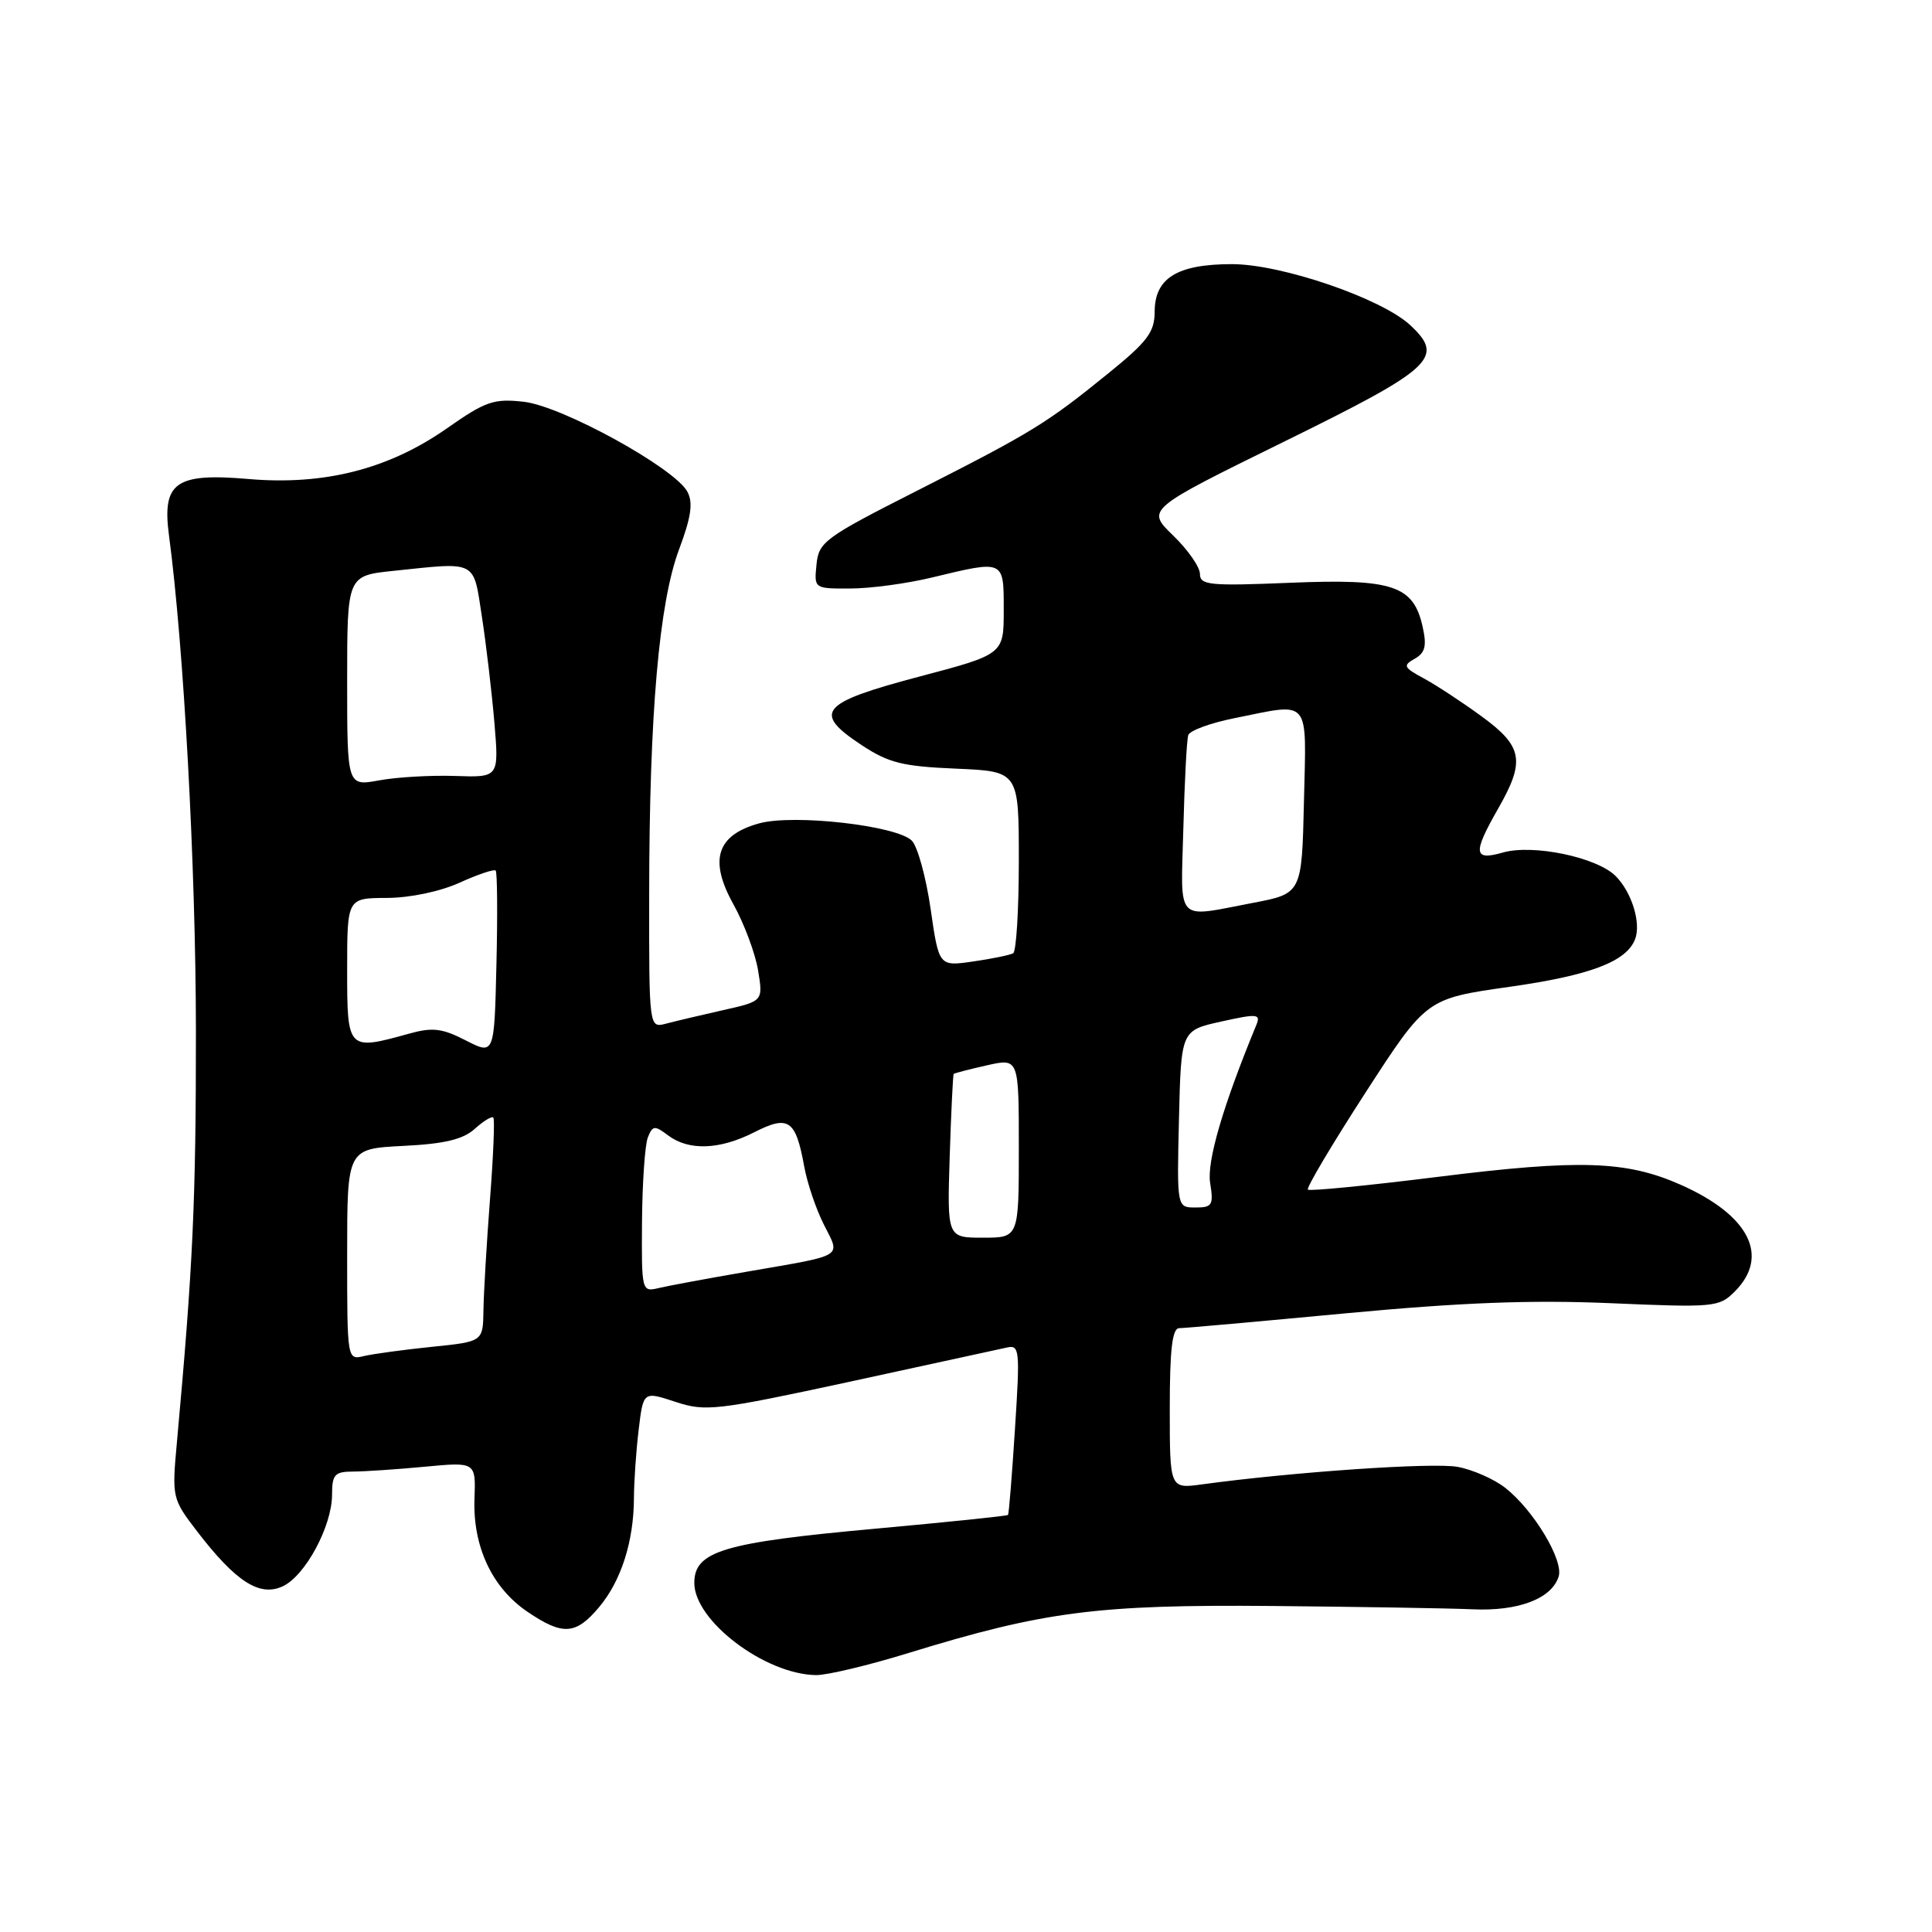 <?xml version="1.0" encoding="UTF-8" standalone="no"?>
<!DOCTYPE svg PUBLIC "-//W3C//DTD SVG 1.1//EN" "http://www.w3.org/Graphics/SVG/1.1/DTD/svg11.dtd" >
<svg xmlns="http://www.w3.org/2000/svg" xmlns:xlink="http://www.w3.org/1999/xlink" version="1.1" viewBox="0 0 256 256">
 <g >
 <path fill="currentColor"
d=" M 120.42 219.02 C 138.30 213.52 145.41 212.60 168.50 212.80 C 180.05 212.91 192.02 213.10 195.10 213.24 C 201.18 213.52 205.60 211.84 206.53 208.90 C 207.21 206.75 203.21 200.09 199.46 197.15 C 198.00 196.00 195.16 194.74 193.15 194.37 C 189.94 193.76 171.35 195.04 159.25 196.69 C 155.00 197.27 155.00 197.27 155.00 186.64 C 155.00 178.80 155.33 176.00 156.25 175.99 C 156.94 175.99 166.87 175.10 178.33 174.02 C 193.70 172.58 202.90 172.23 213.43 172.68 C 227.12 173.27 227.79 173.21 229.85 171.15 C 234.55 166.45 231.80 161.01 222.66 156.97 C 215.50 153.80 209.28 153.60 190.61 155.93 C 181.31 157.09 173.53 157.86 173.30 157.63 C 173.07 157.41 176.51 151.62 180.94 144.77 C 189.00 132.32 189.00 132.32 200.02 130.76 C 210.73 129.24 215.52 127.42 216.66 124.44 C 217.48 122.31 216.21 118.21 214.08 116.08 C 211.58 113.58 203.12 111.82 199.12 112.97 C 195.24 114.08 195.13 113.06 198.51 107.15 C 202.13 100.82 201.79 98.91 196.32 94.92 C 193.75 93.04 190.30 90.78 188.66 89.89 C 185.98 88.45 185.86 88.18 187.45 87.29 C 188.84 86.51 189.07 85.60 188.52 83.11 C 187.31 77.57 184.59 76.66 170.97 77.22 C 160.28 77.66 159.00 77.54 159.00 76.05 C 159.00 75.14 157.40 72.84 155.44 70.95 C 151.88 67.50 151.88 67.50 170.19 58.50 C 189.94 48.79 191.47 47.38 186.87 43.09 C 183.06 39.54 169.80 35.00 163.25 35.00 C 156.00 35.00 153.00 36.84 153.00 41.31 C 152.99 44.01 152.05 45.27 146.82 49.50 C 138.66 56.12 136.75 57.29 121.50 65.03 C 109.25 71.24 108.48 71.81 108.19 74.81 C 107.87 78.00 107.87 78.00 112.69 77.98 C 115.33 77.98 120.20 77.32 123.50 76.52 C 133.13 74.20 133.00 74.14 133.00 80.85 C 133.00 86.70 133.00 86.70 121.75 89.67 C 108.69 93.13 107.62 94.39 114.11 98.69 C 117.73 101.09 119.57 101.55 126.68 101.85 C 135.00 102.21 135.00 102.21 135.00 114.04 C 135.00 120.55 134.66 126.08 134.25 126.31 C 133.84 126.55 131.45 127.04 128.95 127.40 C 124.41 128.06 124.41 128.06 123.31 120.42 C 122.70 116.22 121.58 112.15 120.82 111.39 C 118.82 109.39 105.16 107.84 100.59 109.10 C 94.95 110.66 93.91 113.95 97.19 119.84 C 98.61 122.40 100.08 126.33 100.45 128.58 C 101.12 132.66 101.12 132.66 95.81 133.85 C 92.89 134.51 89.49 135.31 88.25 135.64 C 86.00 136.23 86.00 136.23 86.02 118.37 C 86.04 94.65 87.32 79.88 89.99 72.77 C 91.59 68.49 91.86 66.60 91.08 65.15 C 89.40 62.02 74.48 53.81 69.42 53.24 C 65.44 52.79 64.35 53.16 59.23 56.75 C 51.51 62.16 42.97 64.34 32.91 63.47 C 23.26 62.64 21.46 63.92 22.39 70.93 C 24.36 85.72 25.94 114.78 25.96 136.50 C 25.97 159.19 25.57 167.77 23.45 191.02 C 22.77 198.46 22.80 198.58 26.13 202.93 C 31.24 209.58 34.38 211.60 37.43 210.21 C 40.43 208.85 44.00 202.23 44.00 198.04 C 44.00 195.39 44.35 195.00 46.75 194.99 C 48.26 194.99 52.55 194.70 56.27 194.35 C 63.05 193.71 63.05 193.71 62.87 198.63 C 62.65 204.94 65.21 210.39 69.88 213.56 C 74.56 216.74 76.29 216.64 79.37 212.97 C 82.31 209.48 83.98 204.24 84.00 198.50 C 84.01 196.30 84.29 192.22 84.63 189.43 C 85.24 184.35 85.24 184.35 89.49 185.75 C 93.49 187.07 94.87 186.91 112.62 183.08 C 123.01 180.83 132.33 178.80 133.35 178.57 C 135.11 178.16 135.17 178.74 134.49 189.32 C 134.10 195.47 133.68 200.61 133.57 200.74 C 133.45 200.87 125.54 201.69 115.98 202.56 C 95.83 204.39 92.00 205.54 92.00 209.75 C 92.00 214.77 101.36 221.86 108.13 221.96 C 109.57 221.98 115.11 220.66 120.42 219.02 Z  M 46.00 166.22 C 46.00 152.22 46.00 152.22 53.41 151.84 C 58.91 151.57 61.36 150.98 62.92 149.57 C 64.07 148.53 65.17 147.86 65.37 148.09 C 65.57 148.32 65.37 153.22 64.92 159.00 C 64.48 164.78 64.09 171.36 64.06 173.63 C 64.00 177.77 64.00 177.77 57.25 178.46 C 53.54 178.84 49.49 179.39 48.25 179.68 C 46.00 180.22 46.00 180.22 46.00 166.22 Z  M 85.07 161.86 C 85.11 156.71 85.46 151.70 85.84 150.72 C 86.48 149.12 86.74 149.10 88.52 150.44 C 91.26 152.51 95.37 152.36 99.94 150.03 C 104.48 147.72 105.43 148.36 106.55 154.50 C 106.94 156.70 108.12 160.20 109.17 162.27 C 111.38 166.67 112.10 166.23 99.00 168.50 C 93.78 169.40 88.49 170.38 87.25 170.68 C 85.04 171.21 85.00 171.07 85.07 161.86 Z  M 125.84 153.25 C 126.03 147.34 126.27 142.41 126.37 142.30 C 126.47 142.20 128.46 141.68 130.78 141.16 C 135.00 140.21 135.00 140.21 135.00 152.11 C 135.00 164.00 135.00 164.00 130.25 164.00 C 125.50 164.00 125.50 164.00 125.84 153.25 Z  M 156.22 148.27 C 156.50 136.54 156.50 136.54 161.82 135.36 C 166.65 134.29 167.08 134.34 166.46 135.84 C 162.06 146.50 159.89 153.91 160.35 156.75 C 160.82 159.68 160.63 160.00 158.41 160.00 C 155.94 160.00 155.94 160.00 156.22 148.27 Z  M 61.72 137.86 C 58.59 136.25 57.31 136.10 54.22 136.96 C 46.05 139.23 46.00 139.18 46.00 128.50 C 46.00 119.00 46.00 119.00 51.25 118.98 C 54.32 118.97 58.33 118.13 60.90 116.96 C 63.32 115.86 65.47 115.14 65.68 115.35 C 65.89 115.56 65.94 121.15 65.78 127.77 C 65.50 139.80 65.50 139.80 61.72 137.86 Z  M 156.80 109.75 C 156.96 103.56 157.25 98.01 157.45 97.41 C 157.65 96.80 160.41 95.79 163.58 95.16 C 173.78 93.11 173.10 92.29 172.78 106.20 C 172.50 118.40 172.50 118.40 166.00 119.64 C 155.63 121.61 156.46 122.50 156.80 109.75 Z  M 46.00 90.23 C 46.00 76.28 46.00 76.28 52.15 75.64 C 63.33 74.47 62.69 74.14 63.86 81.75 C 64.43 85.46 65.17 91.77 65.51 95.76 C 66.12 103.02 66.12 103.02 60.31 102.82 C 57.12 102.71 52.59 102.97 50.25 103.40 C 46.00 104.18 46.00 104.18 46.00 90.23 Z "/>
</g>
</svg>